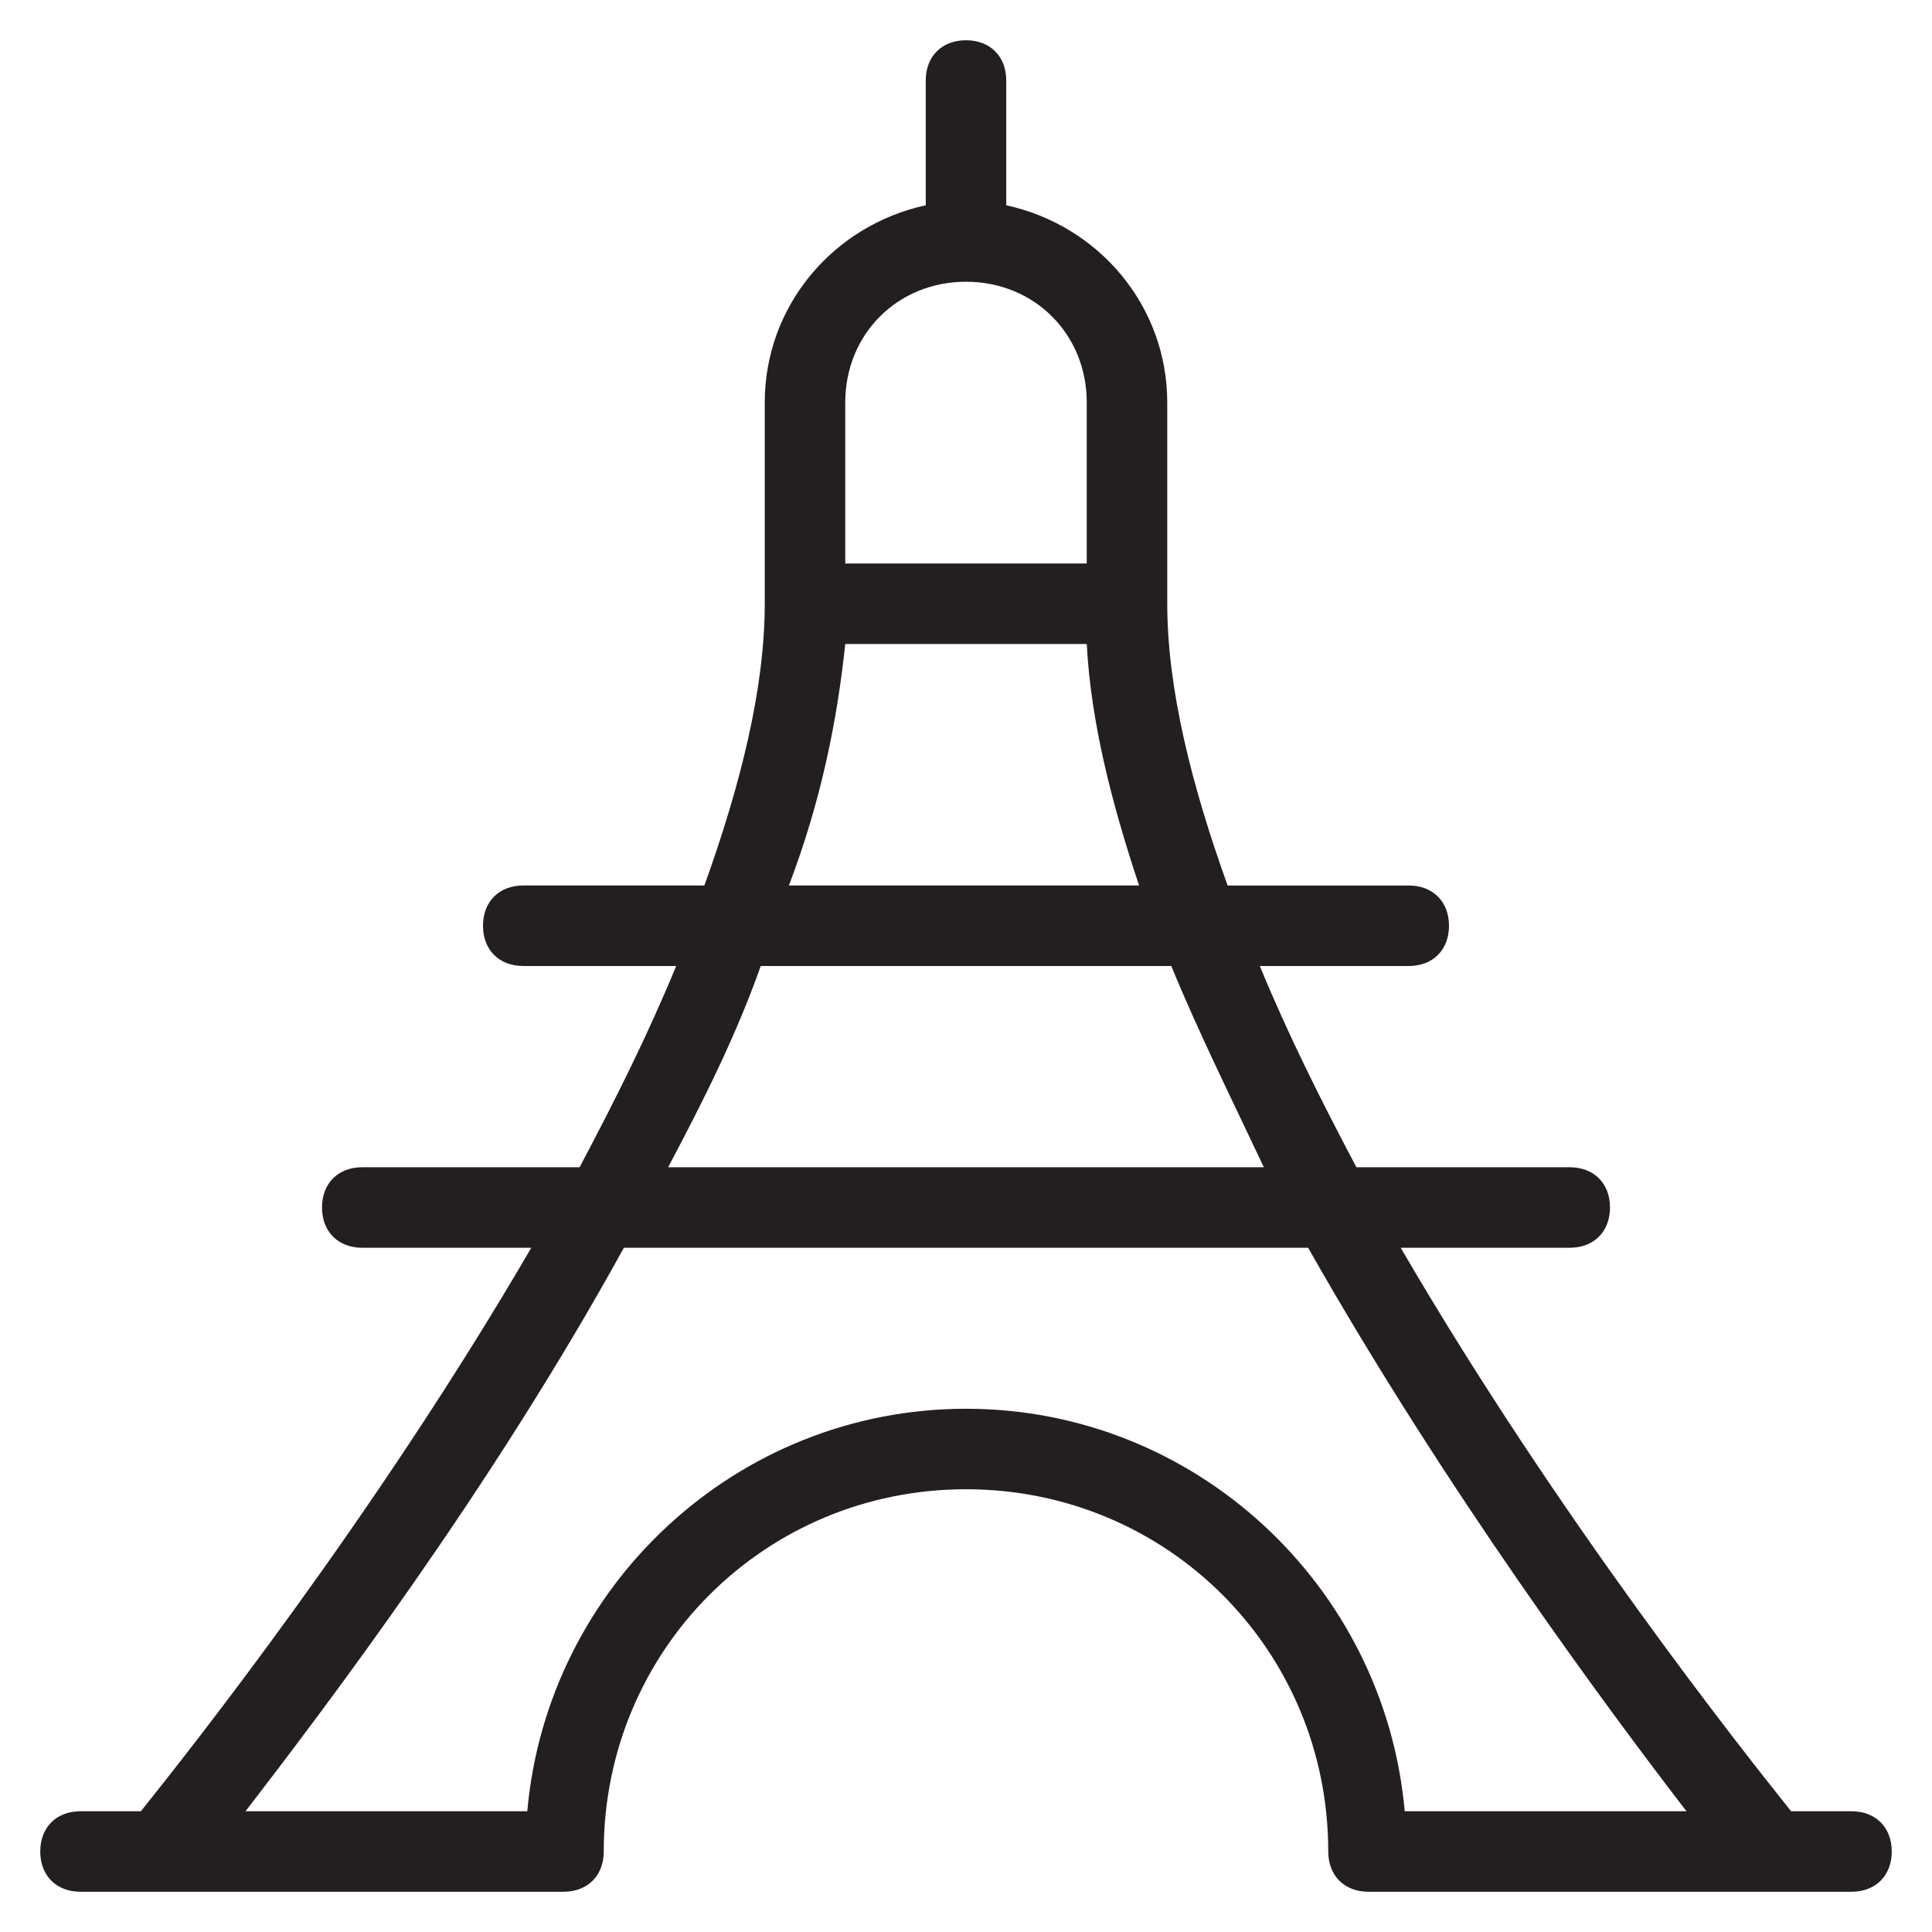 <?xml version="1.0" encoding="utf-8"?>
<!-- Generator: Adobe Illustrator 19.1.0, SVG Export Plug-In . SVG Version: 6.00 Build 0)  -->
<!DOCTYPE svg PUBLIC "-//W3C//DTD SVG 1.1//EN" "http://www.w3.org/Graphics/SVG/1.1/DTD/svg11.dtd">
<svg version="1.1" id="Layer_49" xmlns="http://www.w3.org/2000/svg" xmlns:xlink="http://www.w3.org/1999/xlink" x="0px" y="0px"
	 width="48px" height="48px" viewBox="0 0 48 48" enable-background="new 0 0 48 48" xml:space="preserve">
<path fill="#231F20" d="M46,45h-1.5c-1.2-1.5-5.8-7.3-9.7-14H39c0.6,0,1-0.4,1-1s-0.4-1-1-1h-5.3c-0.9-1.7-1.7-3.3-2.4-5H35
	c0.6,0,1-0.4,1-1s-0.4-1-1-1h-4.5c-0.9-2.5-1.5-4.9-1.5-7v-5c0-2.4-1.7-4.4-4-4.9V2c0-0.6-0.4-1-1-1s-1,0.4-1,1v3.1
	c-2.3,0.5-4,2.5-4,4.9v5c0,2.1-0.6,4.5-1.5,7H13c-0.6,0-1,0.4-1,1s0.4,1,1,1h3.8c-0.7,1.7-1.5,3.3-2.4,5H9c-0.6,0-1,0.4-1,1
	s0.4,1,1,1h4.2c-3.9,6.7-8.5,12.5-9.7,14H2c-0.6,0-1,0.4-1,1s0.4,1,1,1h12c0,0,0,0,0,0c0.6,0,1-0.4,1-1c0-5,4-9,9-9s9,4,9,9
	c0,0.6,0.4,1,1,1c0,0,0,0,0,0h12c0.6,0,1-0.4,1-1S46.6,45,46,45z M24,7c1.7,0,3,1.3,3,3v4h-6v-4C21,8.3,22.3,7,24,7z M21,16H27
	c0.1,1.9,0.6,3.9,1.3,6h-8.7C20.4,19.9,20.8,17.9,21,16z M18.9,24h10.2c0.7,1.7,1.5,3.3,2.3,5H16.6C17.5,27.3,18.3,25.7,18.9,24z
	 M24,35c-5.7,0-10.4,4.4-10.9,10h-7c2-2.6,6.1-8,9.4-14h17c3.4,6,7.4,11.4,9.4,14h-7C34.4,39.4,29.7,35,24,35z"/>
</svg>
